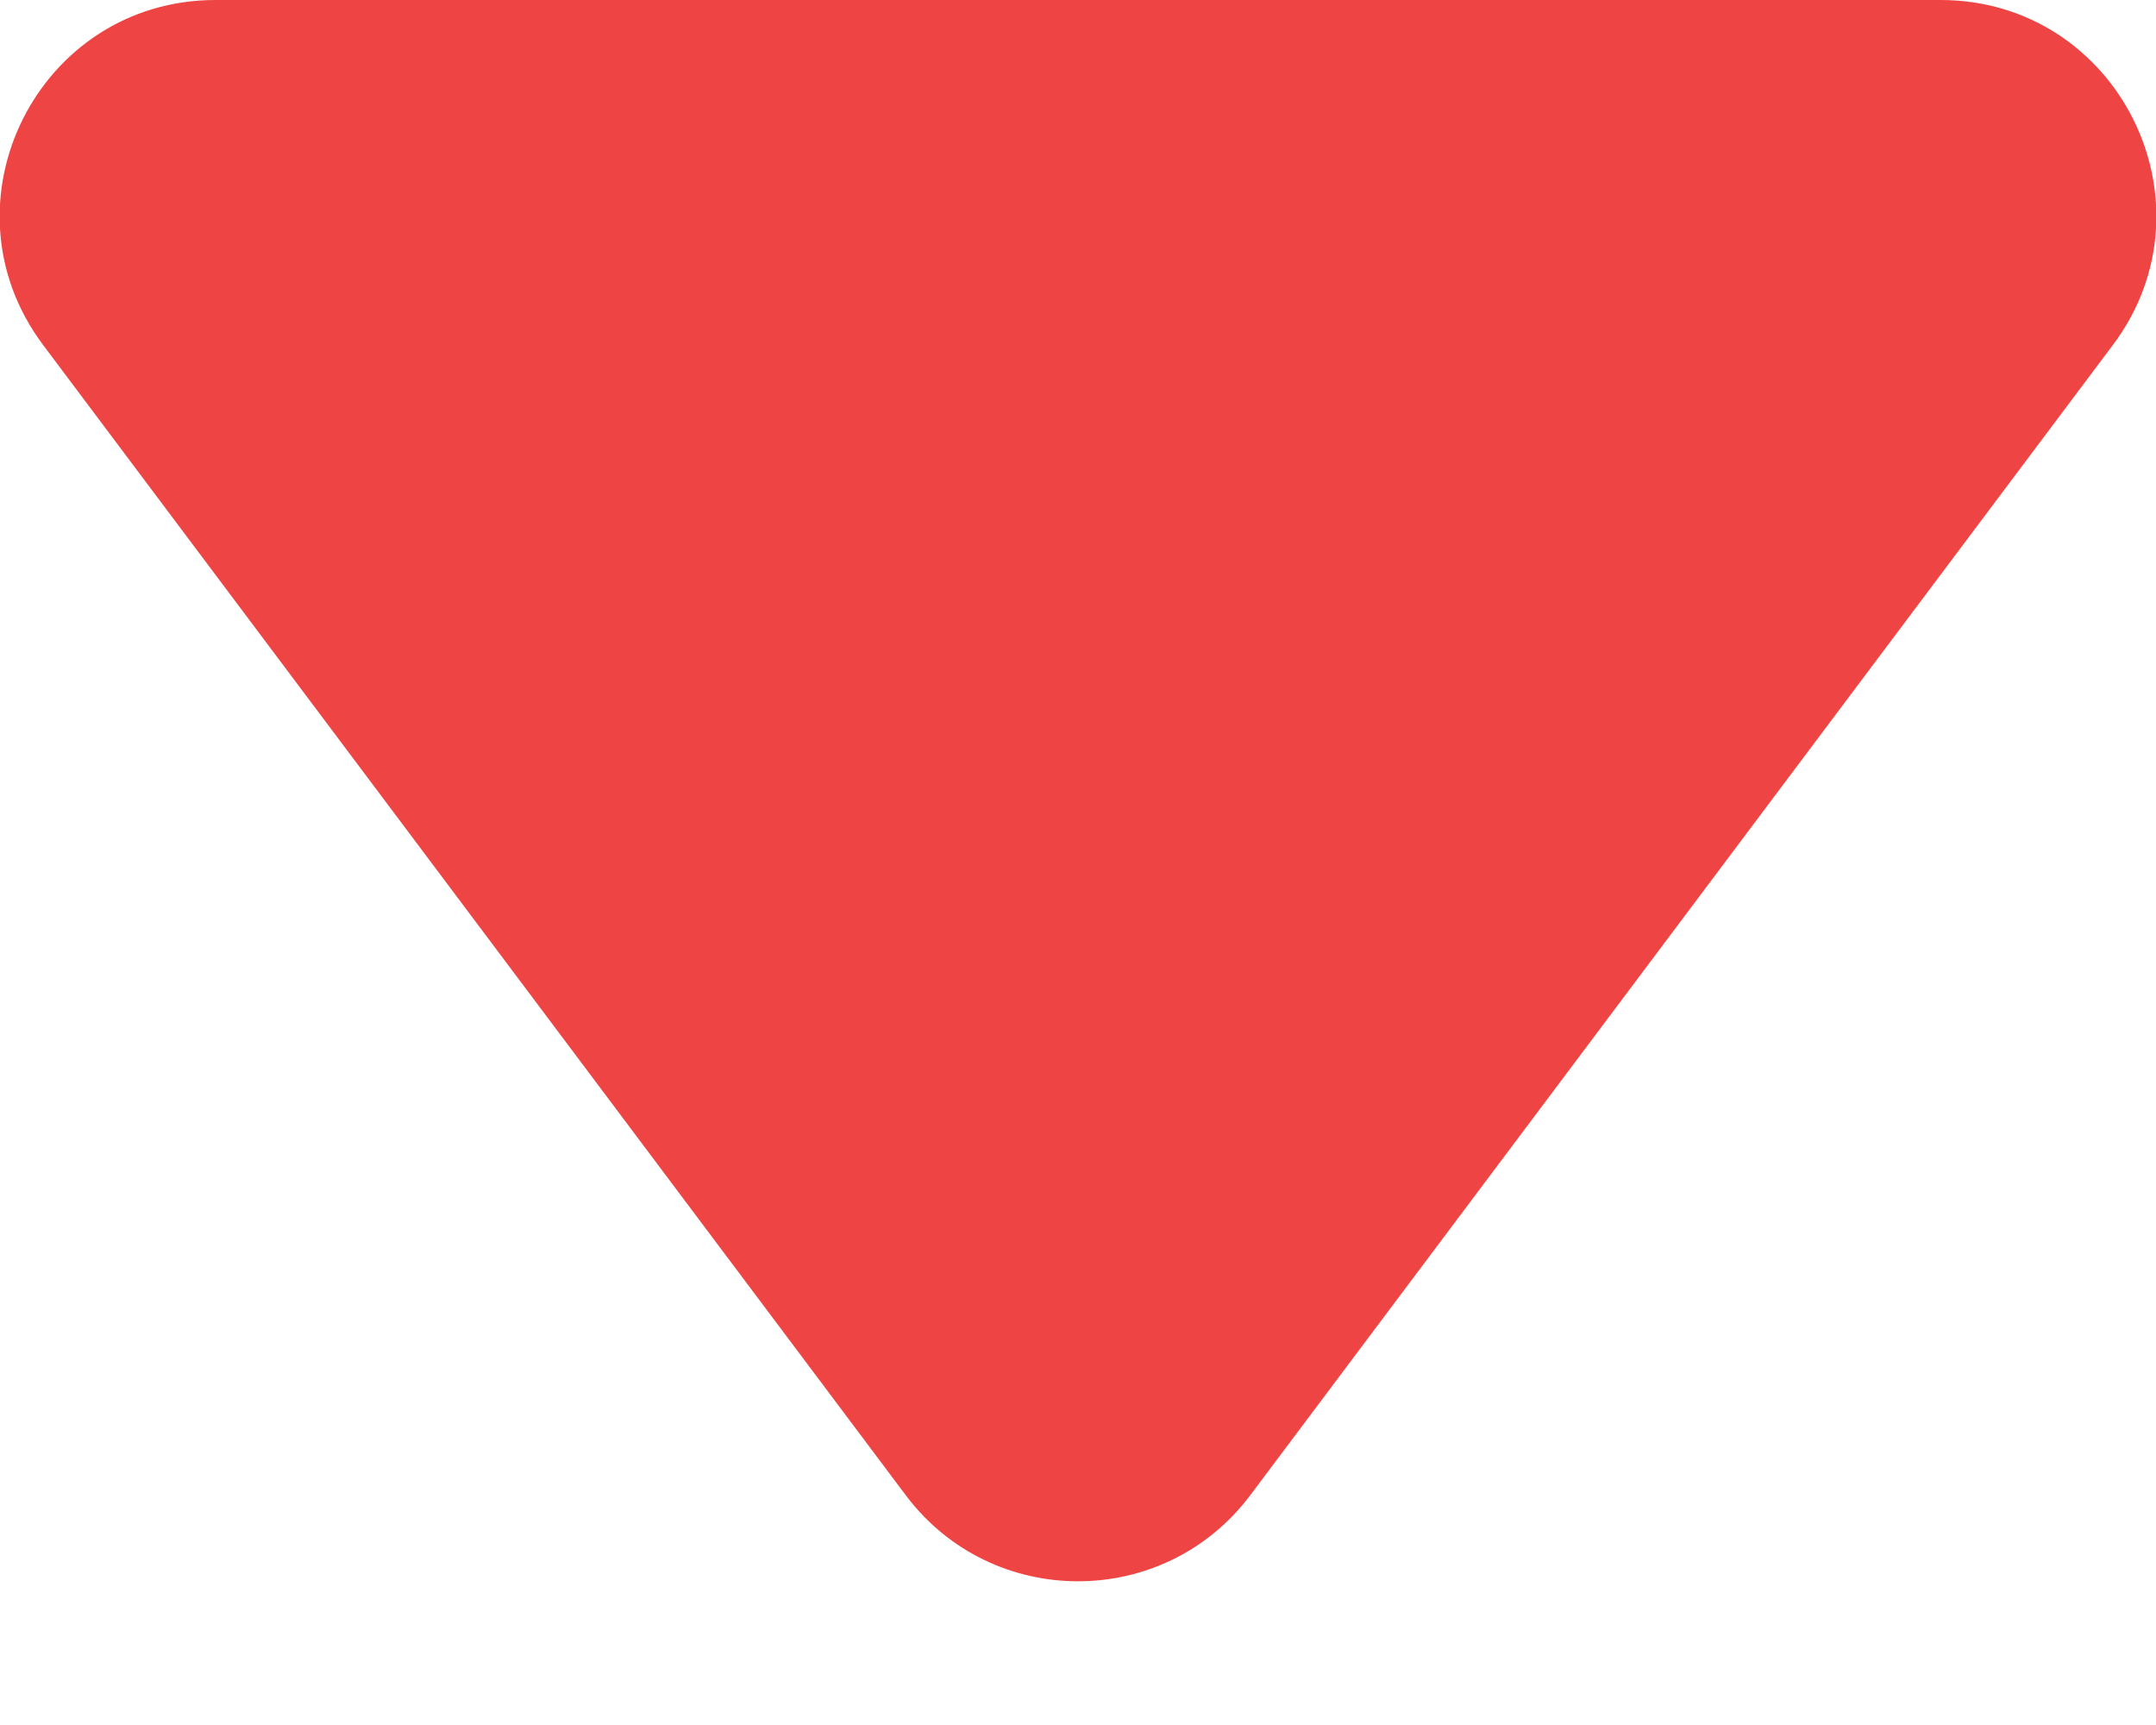 <svg width="10" height="8" viewBox="0 0 10 8" fill="none" xmlns="http://www.w3.org/2000/svg">
<path d="M4.2 6.933C4.6 7.467 5.4 7.467 5.8 6.933L9.8 1.6C10.294 0.941 9.824 0 9 0H1C0.176 0 -0.294 0.941 0.2 1.6L4.2 6.933Z" fill="#EF4444"/>
</svg>
